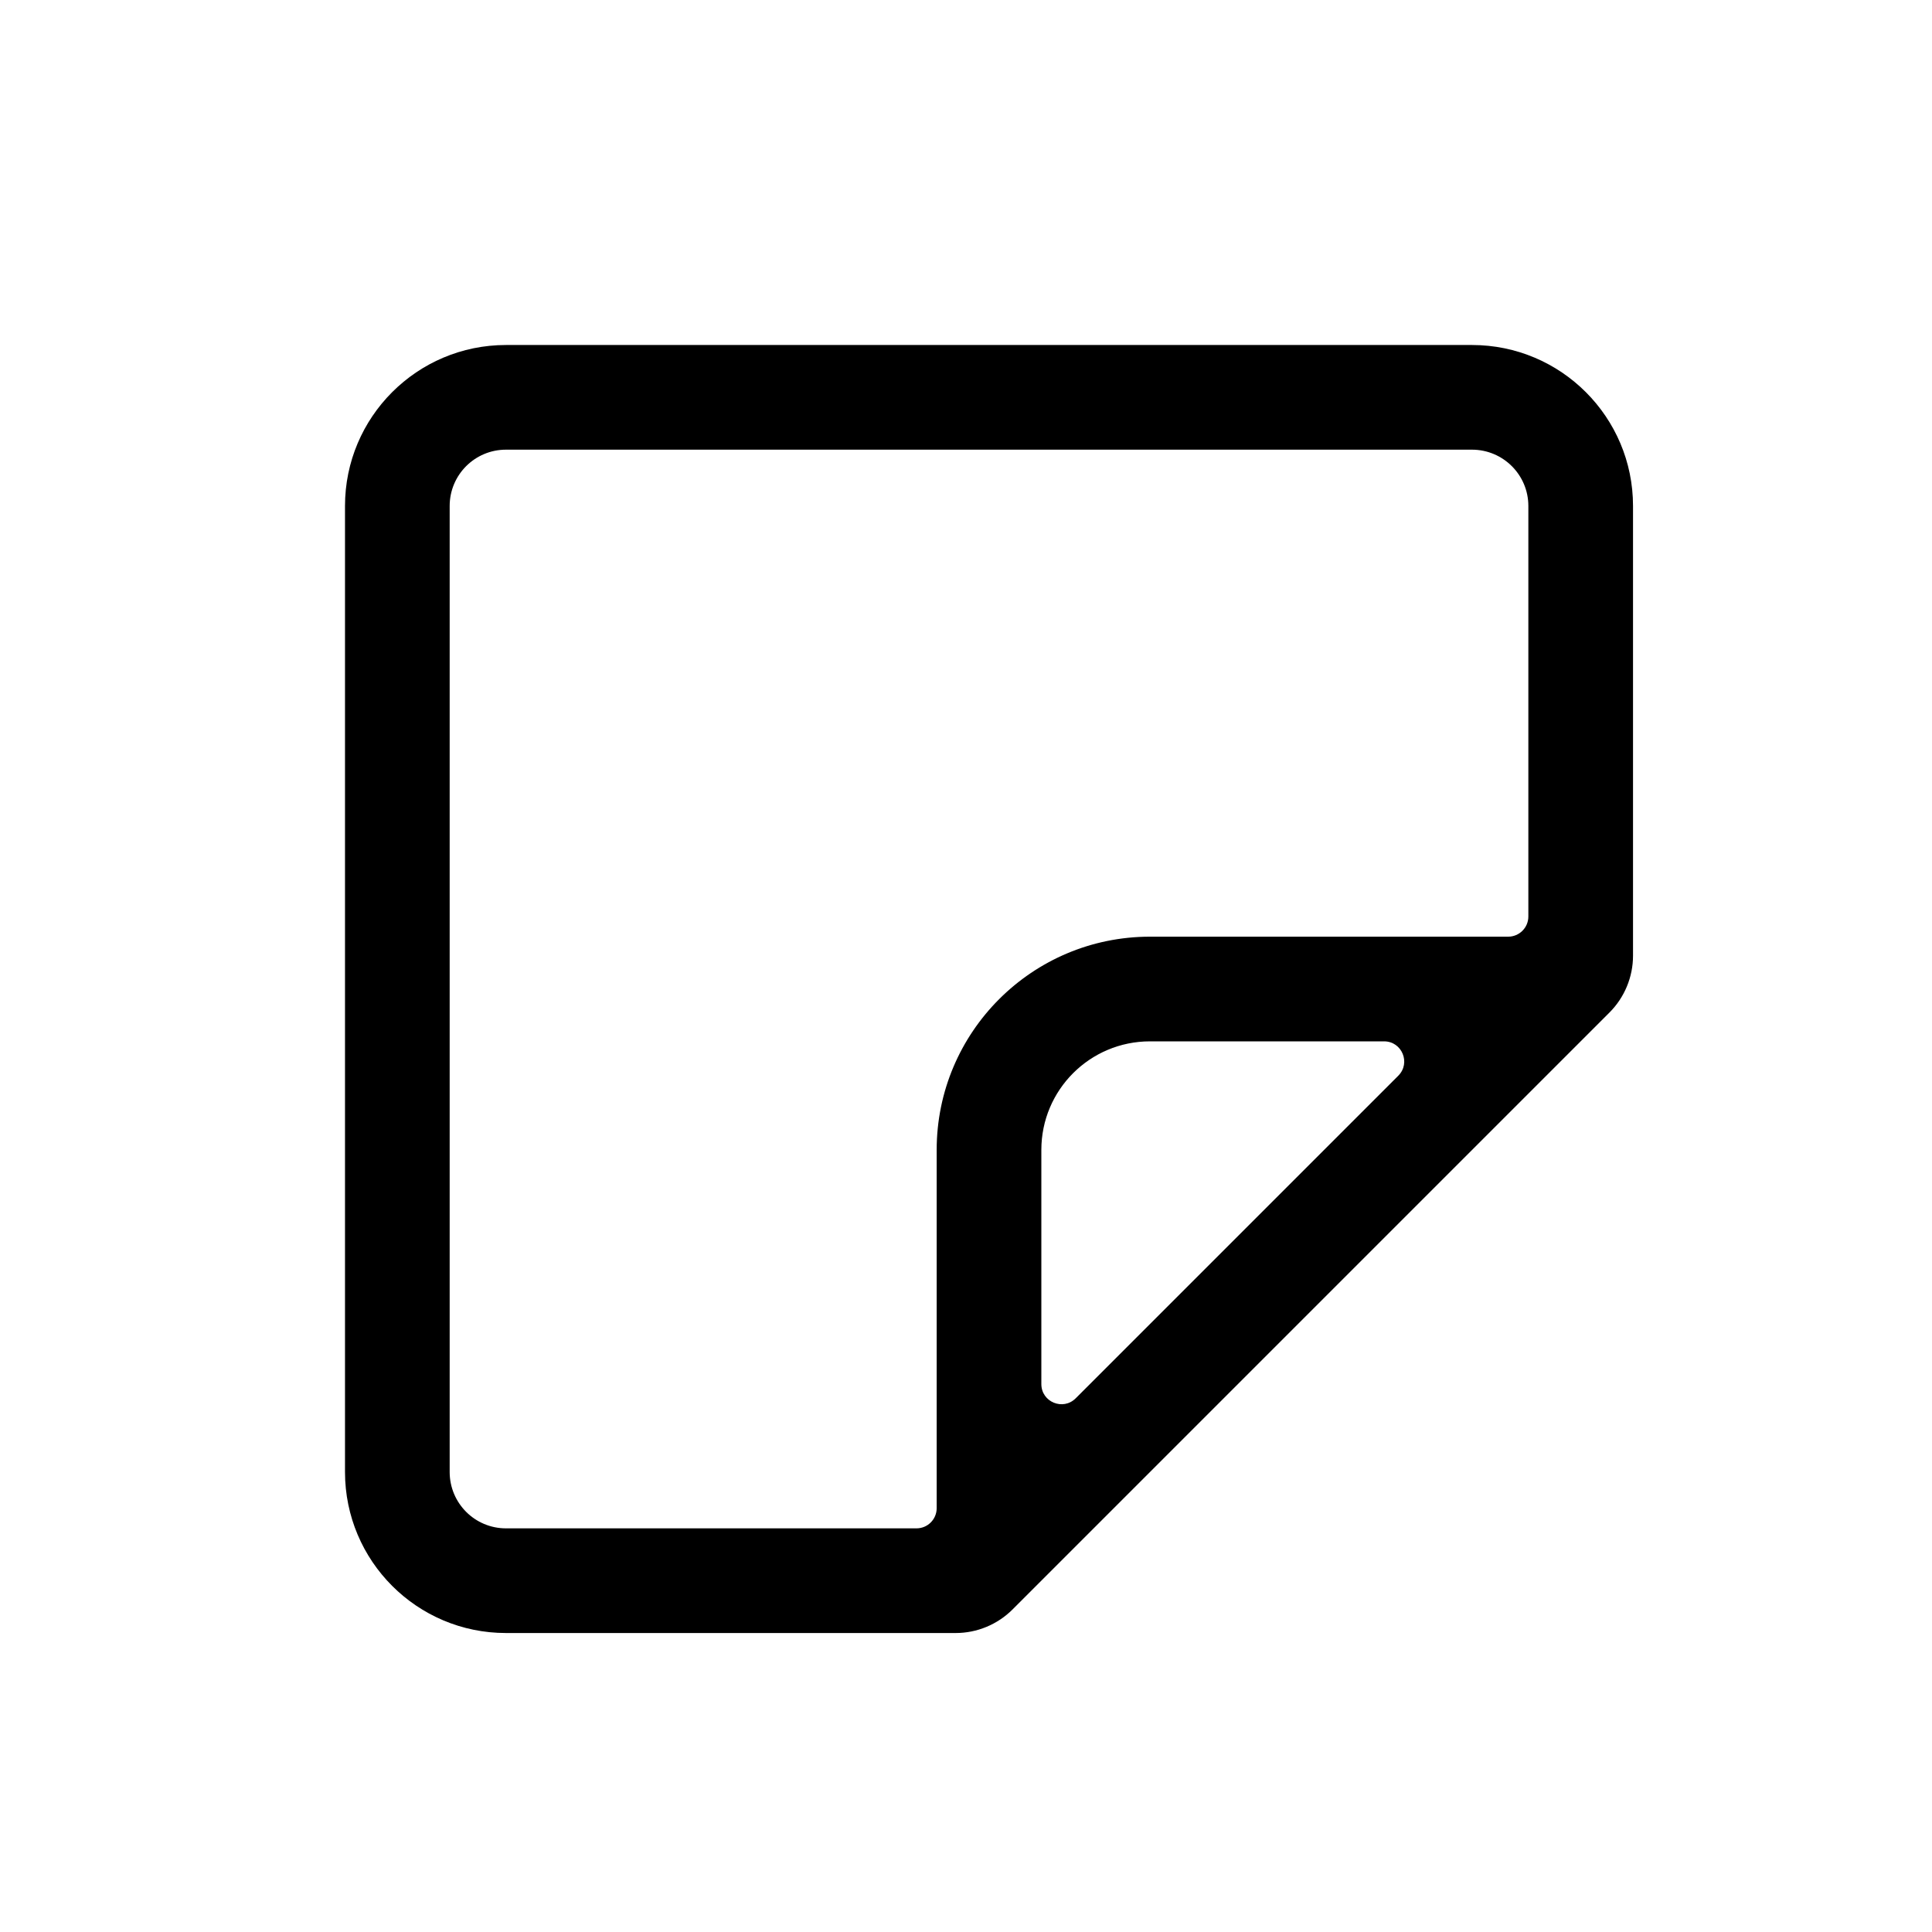 <svg width="28" height="28" viewBox="0 0 28 28" fill="none" xmlns="http://www.w3.org/2000/svg">
<path fill-rule="evenodd" clip-rule="evenodd" d="M14.675 23.325C14.456 23.544 14.159 23.667 13.85 23.667H7.333C6.044 23.667 5 22.622 5 21.333V7.333C5 6.045 6.045 5 7.333 5H21.333C22.622 5 23.667 6.045 23.667 7.333V13.85C23.667 14.159 23.544 14.456 23.325 14.675L14.675 23.325ZM21.858 13.575C22.019 13.575 22.15 13.444 22.15 13.283V7.333C22.15 6.882 21.784 6.517 21.333 6.517H7.333C6.882 6.517 6.517 6.882 6.517 7.333V21.333C6.517 21.785 6.882 22.15 7.333 22.15H13.283C13.444 22.15 13.575 22.019 13.575 21.858V16.666C13.575 14.958 14.96 13.575 16.667 13.575H21.858ZM15.59 20.265C15.406 20.449 15.092 20.319 15.092 20.059V16.666C15.092 15.796 15.796 15.092 16.667 15.092H20.059C20.319 15.092 20.449 15.406 20.265 15.59L15.59 20.265Z" fill="black"/>
</svg>
